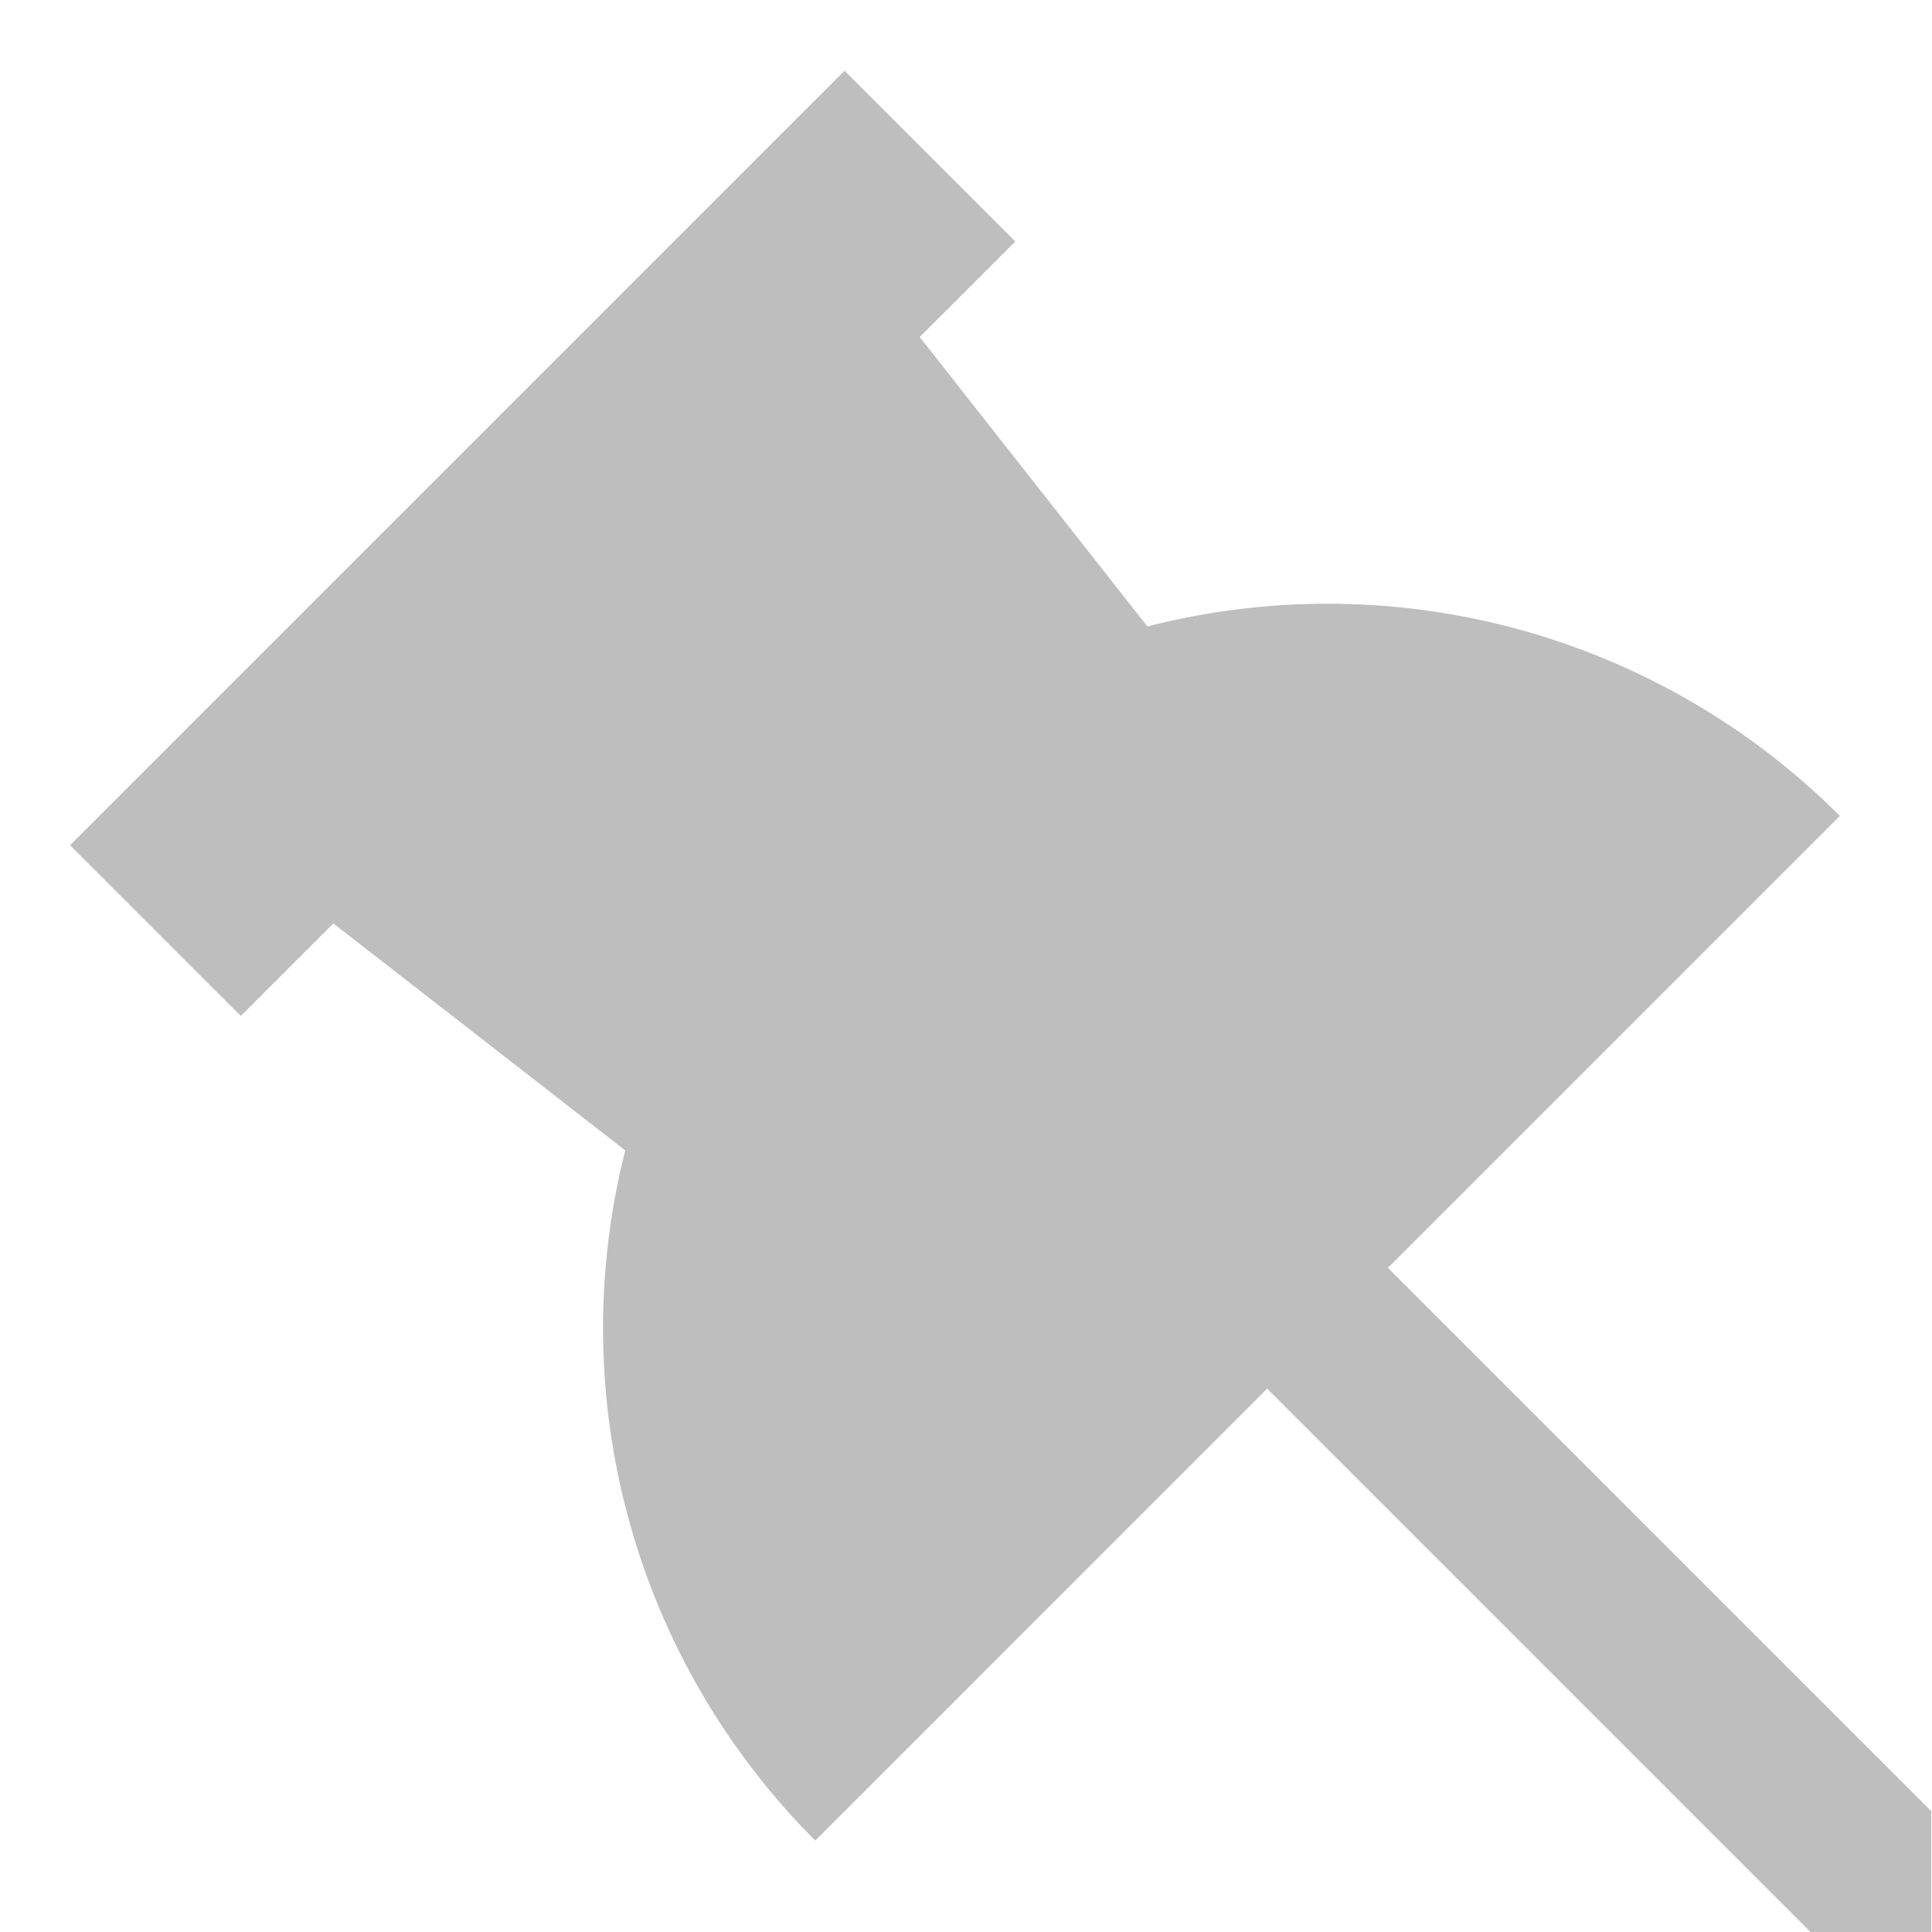 <svg height="16" width="16" xmlns="http://www.w3.org/2000/svg"><g fill="#bebebe"><path d="m14.994 16h1v-1l-7-7-1 1z" fill-rule="evenodd"/><path d="m6.994.586-.707.707-5 5-.707.707 1.414 1.414.707-.707 5-5 .707-.707z" fill-rule="evenodd"/><path d="m6.752 15.243a6 6 0 0 1 0-8.486 6 6 0 0 1 8.485 0l-4.243 4.243z"/><path d="m1.922 6.995 5.7 4.433 3.8-3.8-4.428-5.628z" fill-rule="evenodd"/></g></svg>